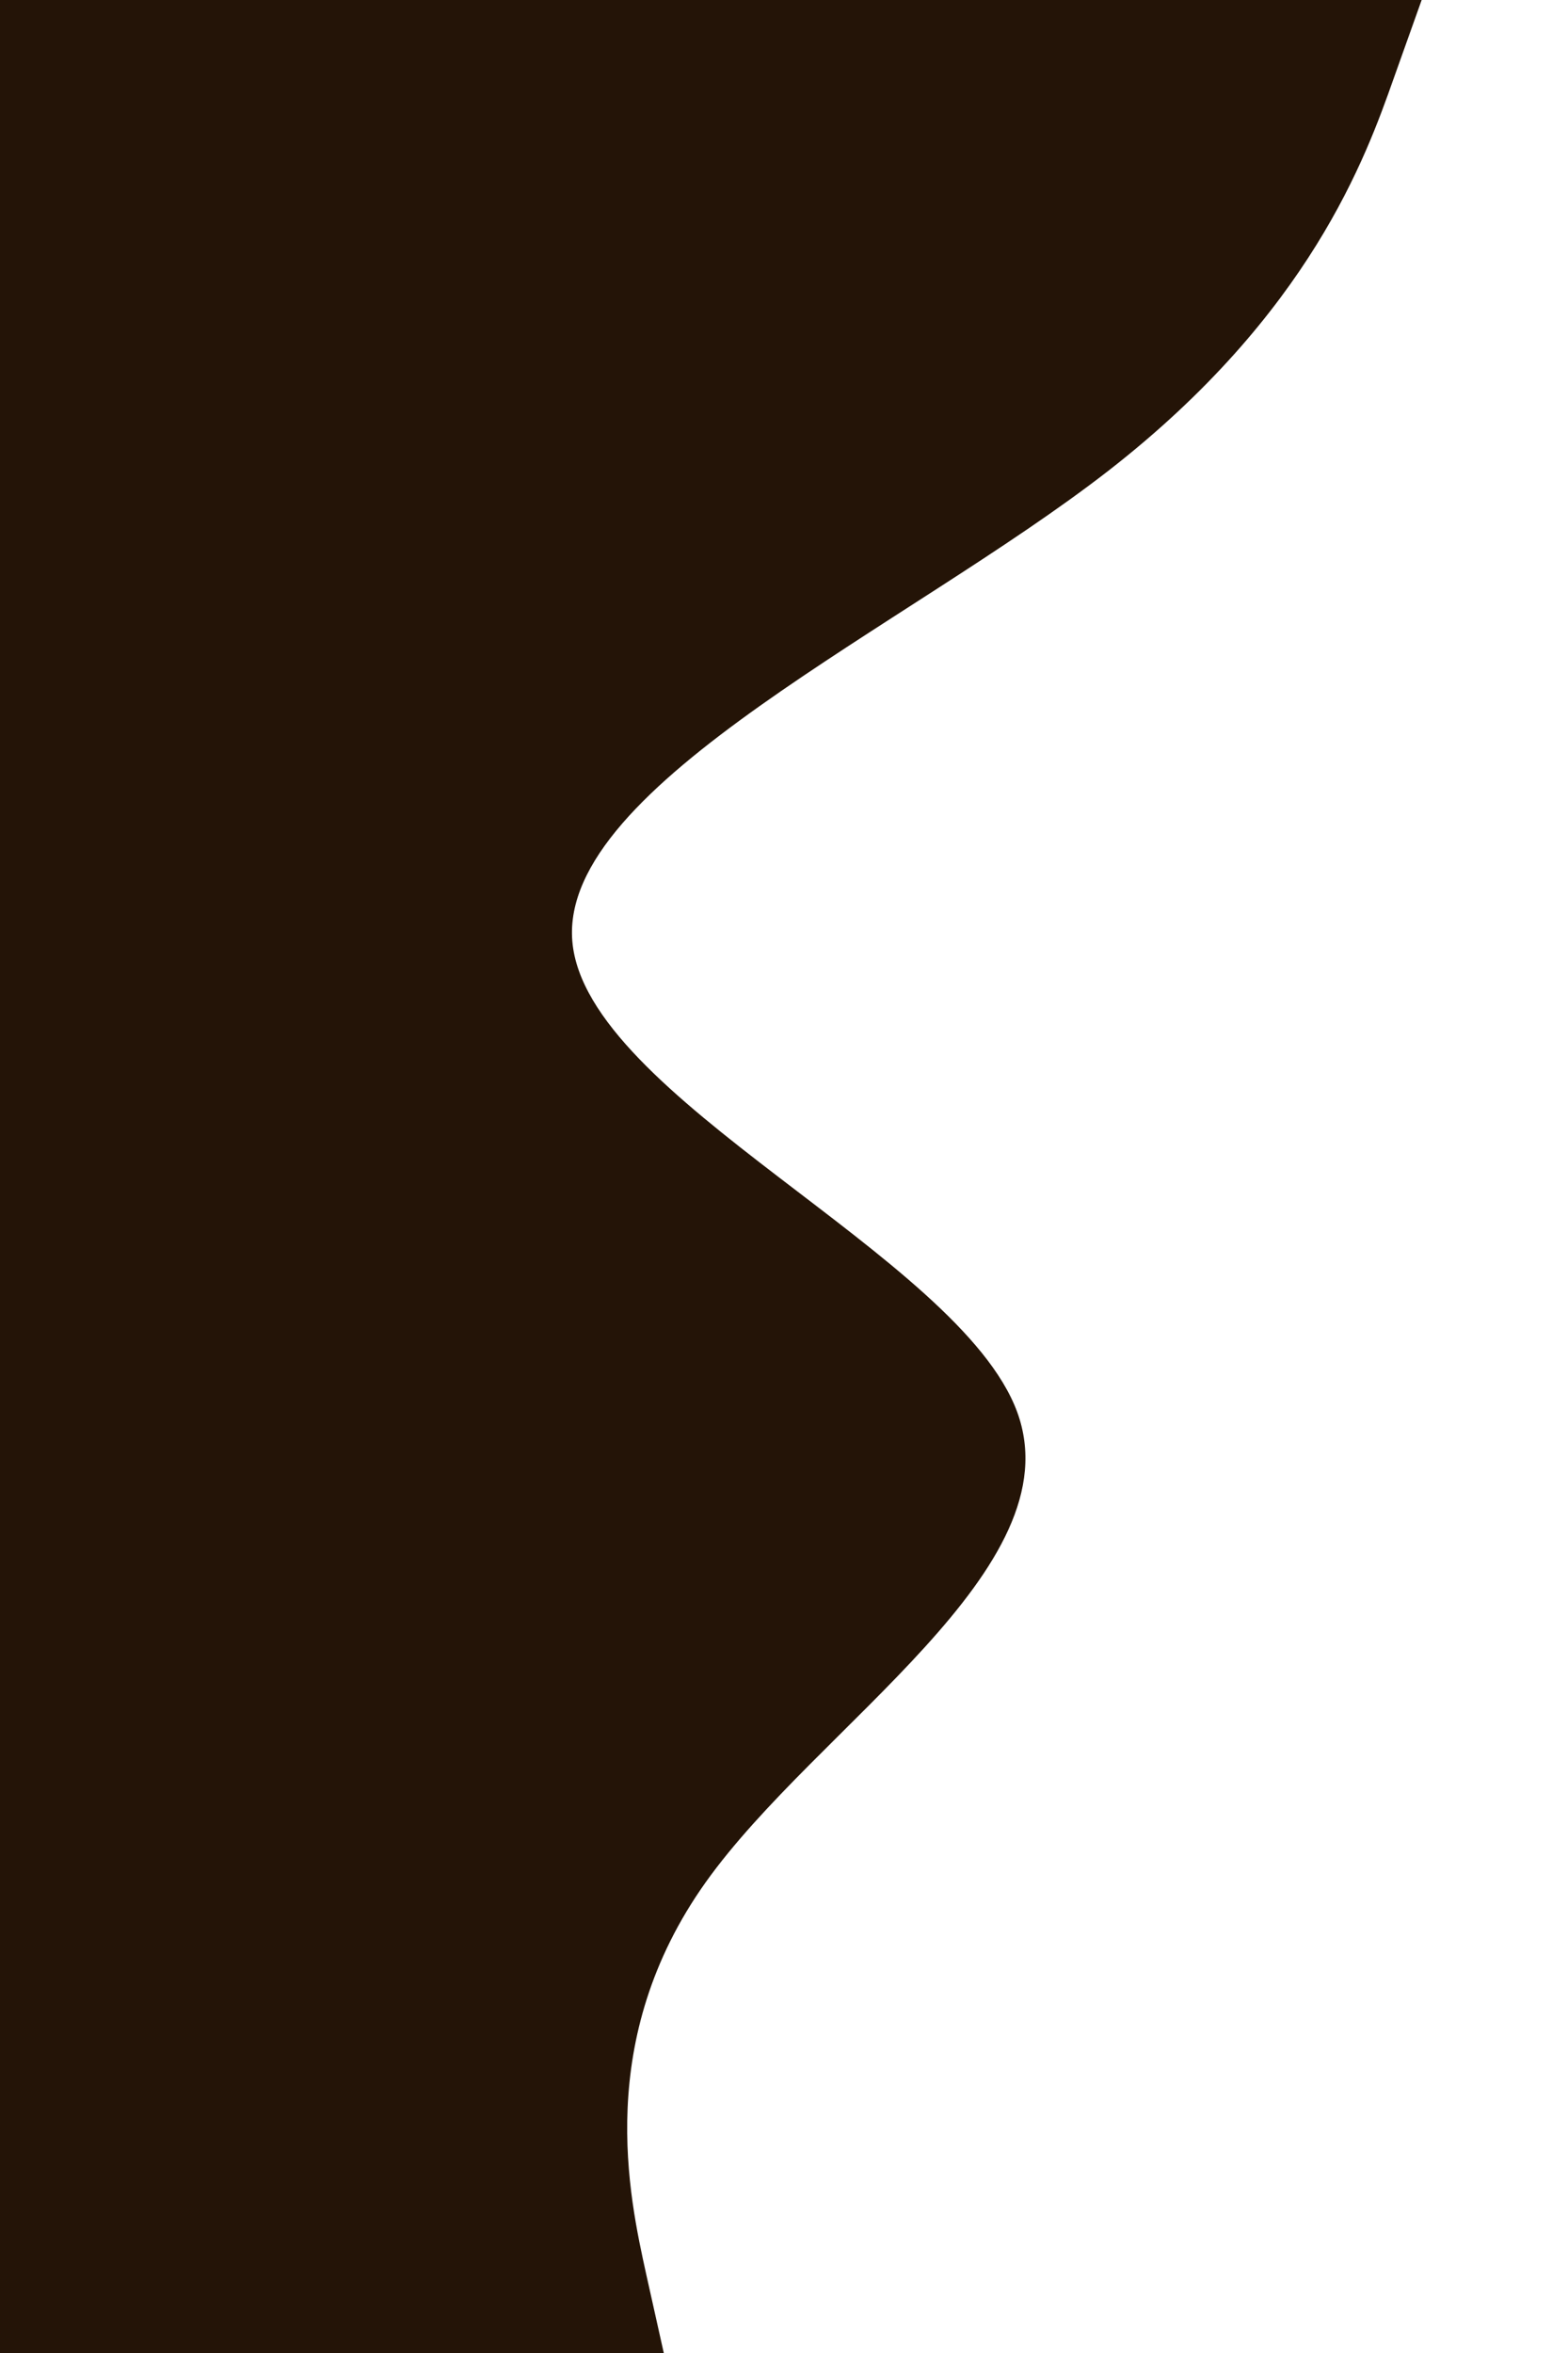 <svg id="visual" viewBox="0 0 600 900" width="600" height="900" xmlns="http://www.w3.org/2000/svg" xmlns:xlink="http://www.w3.org/1999/xlink" version="1.1"><path d="M544 0L533.3 30C522.7 60 501.3 120 424.2 180C347 240 214 300 219 360C224 420 367 480 389.2 540C411.3 600 312.7 660 270 720C227.3 780 240.7 840 247.3 870L254 900L0 900L0 870C0 840 0 780 0 720C0 660 0 600 0 540C0 480 0 420 0 360C0 300 0 240 0 180C0 120 0 60 0 30L0 0Z" fill="#241407" stroke-linecap="round" stroke-linejoin="miter"></path></svg>
